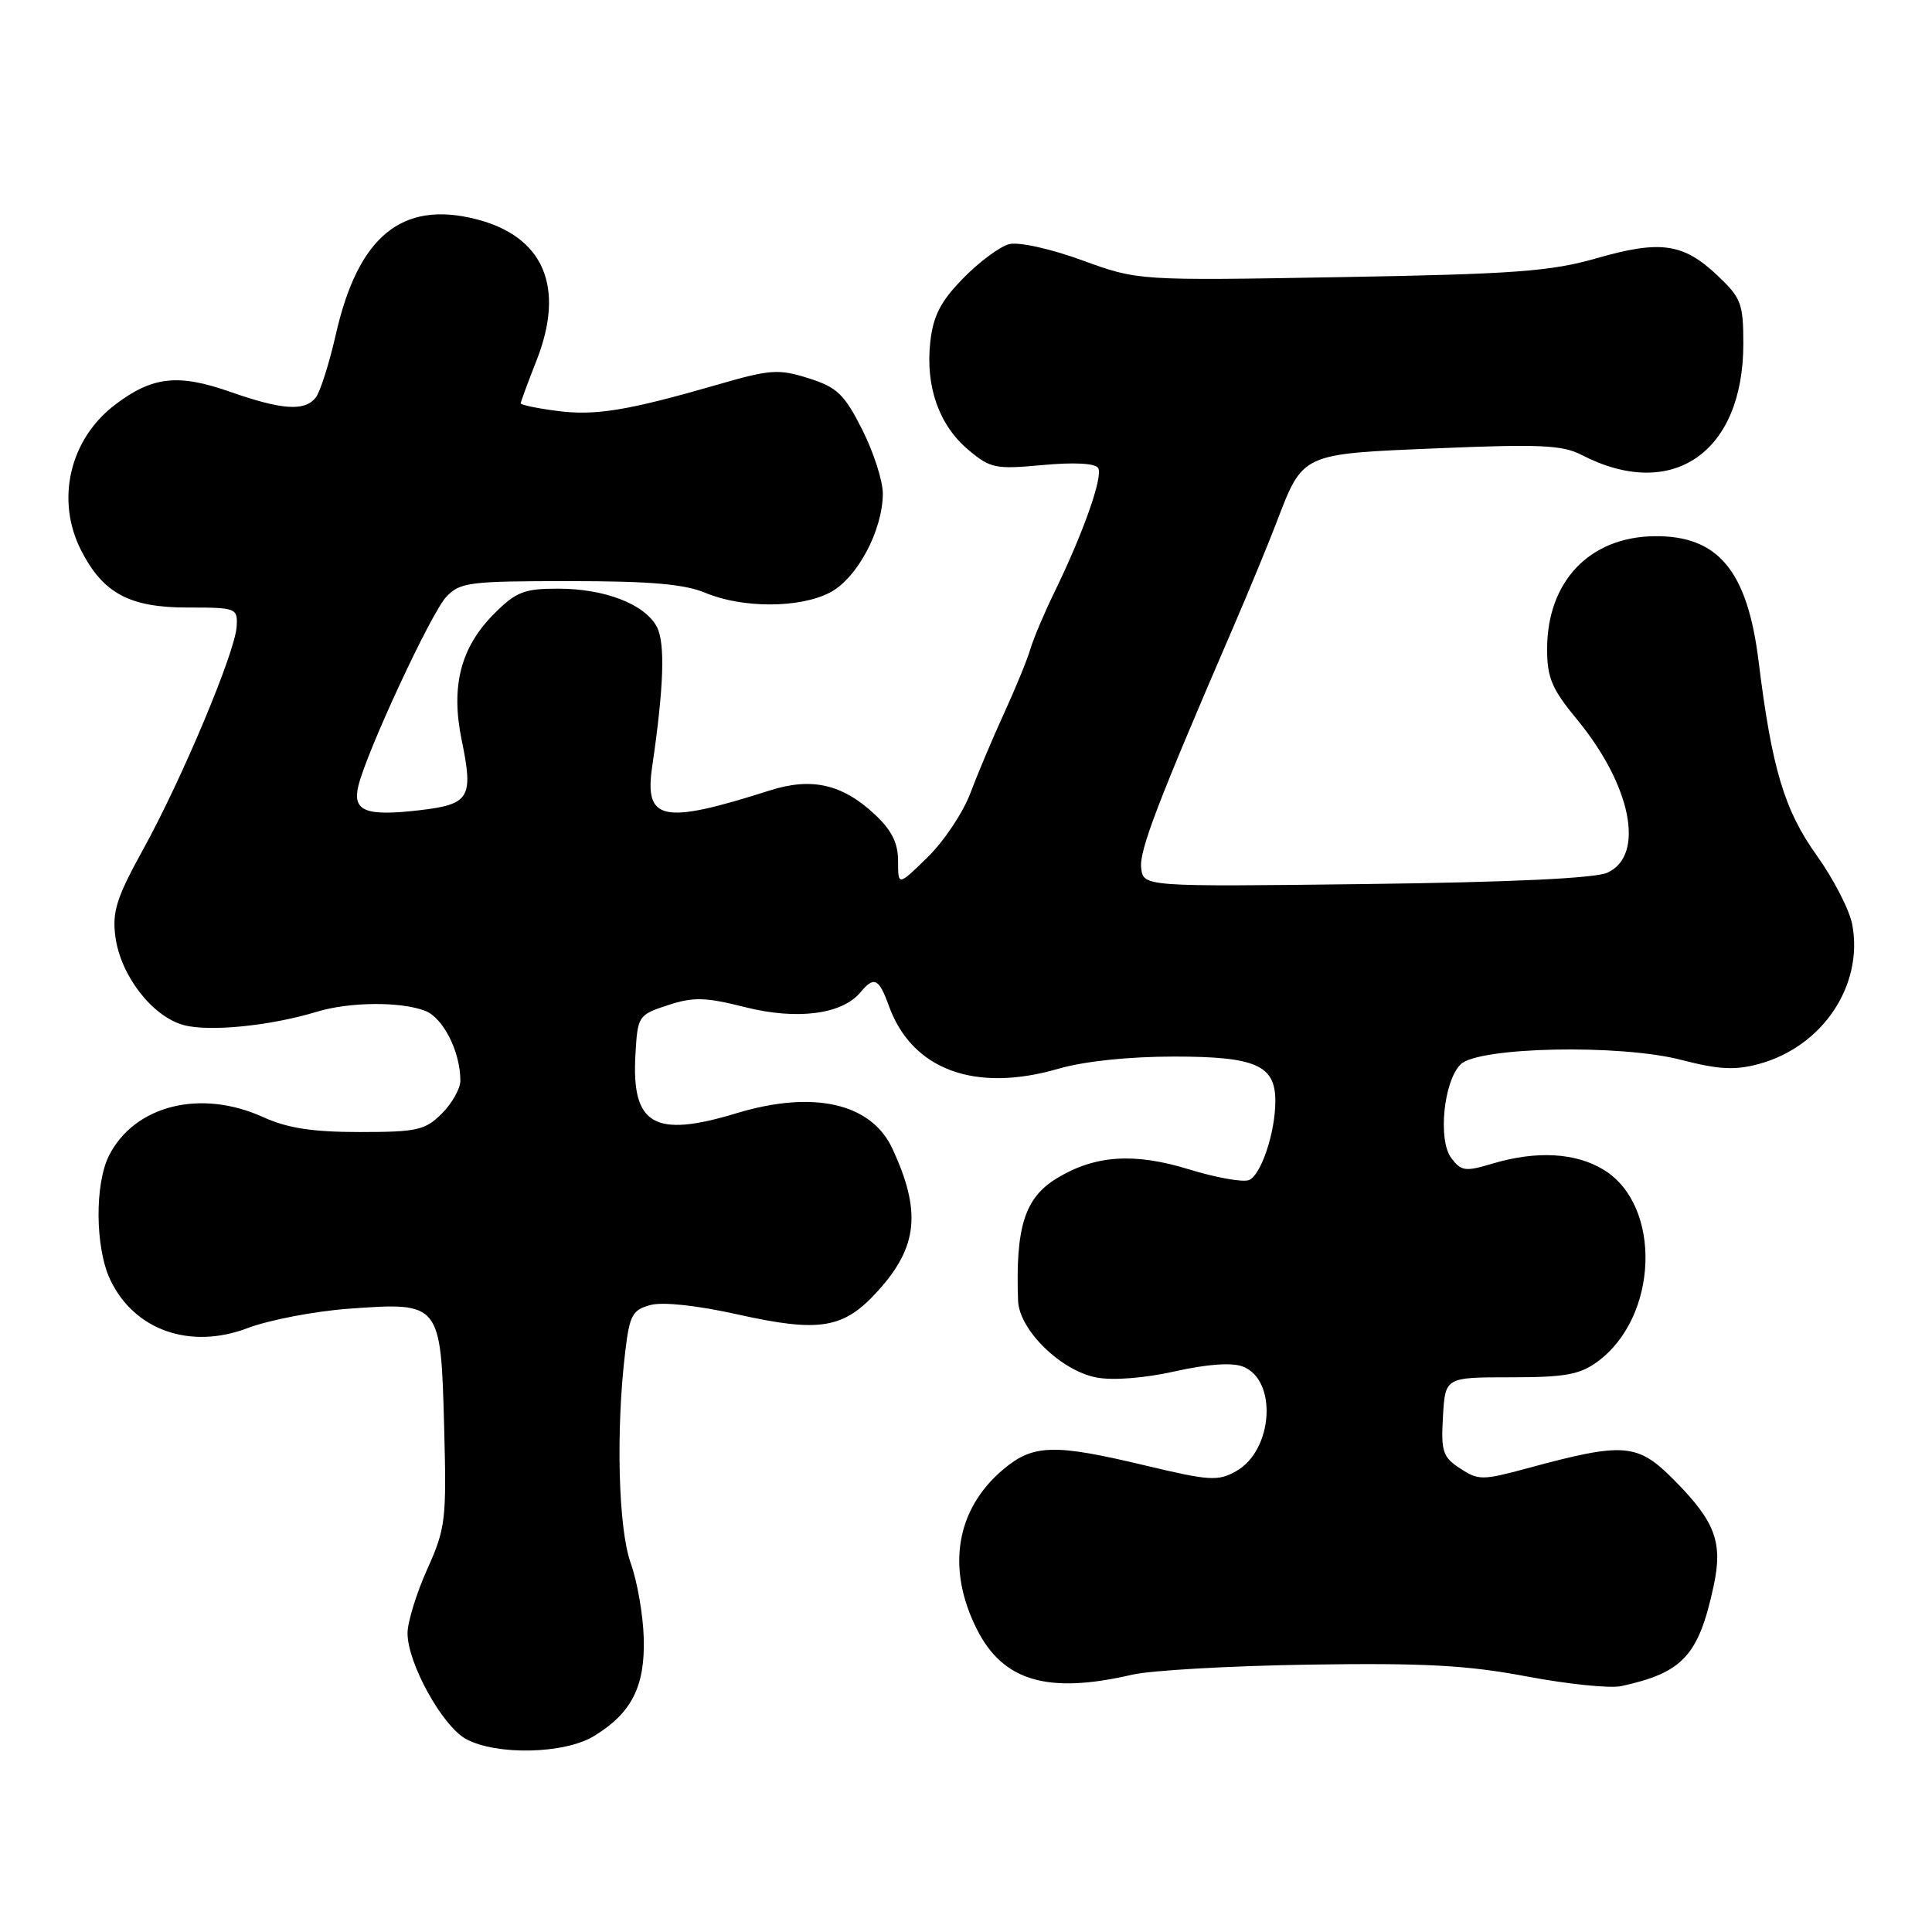 <?xml version="1.0" encoding="UTF-8" standalone="no"?>
<!DOCTYPE svg PUBLIC "-//W3C//DTD SVG 1.1//EN" "http://www.w3.org/Graphics/SVG/1.1/DTD/svg11.dtd" >
<svg xmlns="http://www.w3.org/2000/svg" xmlns:xlink="http://www.w3.org/1999/xlink" version="1.1" viewBox="0 0 256 256">
 <g >
 <path fill="currentColor"
d=" M 78.70 230.04 C 83.69 227.00 85.48 223.48 85.30 217.07 C 85.22 214.01 84.44 209.53 83.57 207.12 C 81.93 202.56 81.59 189.53 82.85 179.07 C 83.43 174.25 83.80 173.56 86.20 172.92 C 87.84 172.48 92.40 172.98 97.70 174.16 C 108.65 176.60 111.80 176.08 116.35 171.03 C 121.62 165.20 122.10 160.51 118.25 152.21 C 115.46 146.17 107.78 144.42 97.59 147.51 C 86.67 150.82 83.66 149.07 84.20 139.72 C 84.49 134.60 84.58 134.48 88.50 133.19 C 91.90 132.08 93.45 132.12 98.80 133.47 C 105.63 135.18 111.59 134.41 114.01 131.49 C 115.82 129.31 116.46 129.62 117.79 133.31 C 120.85 141.75 129.19 144.83 140.26 141.61 C 143.68 140.62 149.55 140.00 155.58 140.00 C 166.40 140.00 169.00 141.15 168.99 145.90 C 168.99 150.09 167.08 155.75 165.48 156.37 C 164.67 156.68 161.10 156.04 157.56 154.95 C 150.31 152.71 145.08 153.06 140.05 156.12 C 135.78 158.71 134.55 162.59 134.90 172.35 C 135.04 176.22 140.58 181.64 145.31 182.53 C 147.49 182.94 151.68 182.61 155.69 181.71 C 159.96 180.75 163.23 180.52 164.67 181.07 C 169.30 182.83 168.71 192.18 163.79 194.94 C 161.40 196.29 160.25 196.21 151.82 194.20 C 139.67 191.29 136.91 191.36 132.94 194.70 C 126.65 199.99 125.37 207.84 129.46 215.92 C 132.93 222.77 138.85 224.50 150.00 221.91 C 152.47 221.33 163.05 220.73 173.50 220.57 C 188.76 220.34 194.43 220.65 202.32 222.14 C 207.73 223.16 213.35 223.74 214.82 223.42 C 223.00 221.64 225.08 219.38 227.07 210.13 C 228.30 204.39 227.29 201.65 221.95 196.24 C 216.98 191.19 215.31 191.05 202.28 194.58 C 196.44 196.16 195.89 196.16 193.48 194.58 C 191.17 193.07 190.93 192.34 191.20 187.69 C 191.50 182.50 191.50 182.50 200.17 182.50 C 207.36 182.50 209.32 182.15 211.67 180.43 C 219.75 174.52 220.25 159.79 212.54 155.03 C 208.83 152.73 203.60 152.44 197.74 154.19 C 194.16 155.27 193.61 155.19 192.30 153.44 C 190.51 151.06 191.29 143.29 193.53 141.04 C 195.85 138.72 214.69 138.33 222.77 140.44 C 227.72 141.72 229.88 141.84 233.03 140.99 C 241.49 138.71 246.95 130.57 245.43 122.50 C 245.07 120.58 242.96 116.48 240.74 113.37 C 236.44 107.37 234.78 101.83 233.03 87.68 C 231.55 75.61 227.66 70.94 219.20 71.05 C 210.60 71.16 205.00 77.06 205.00 86.02 C 205.00 89.80 205.64 91.31 208.92 95.28 C 216.16 104.04 218.02 113.33 213.00 115.63 C 211.37 116.38 200.29 116.90 181.00 117.14 C 151.50 117.50 151.50 117.50 151.21 115.00 C 150.95 112.71 153.36 106.39 163.46 83.00 C 165.47 78.33 168.02 72.16 169.12 69.29 C 172.68 59.99 172.32 60.16 190.53 59.40 C 204.00 58.83 207.05 58.97 209.57 60.28 C 221.56 66.48 231.00 60.00 231.00 45.55 C 231.00 40.22 230.71 39.47 227.57 36.50 C 223.03 32.22 220.01 31.79 211.55 34.22 C 205.50 35.96 200.68 36.32 177.65 36.72 C 150.80 37.19 150.80 37.19 143.39 34.49 C 139.20 32.96 135.00 32.03 133.73 32.35 C 132.50 32.66 129.75 34.69 127.63 36.87 C 124.64 39.93 123.66 41.82 123.27 45.29 C 122.61 51.19 124.41 56.32 128.29 59.59 C 131.23 62.07 131.90 62.20 138.16 61.62 C 142.31 61.24 145.12 61.38 145.51 62.01 C 146.19 63.12 143.56 70.59 139.70 78.50 C 138.36 81.25 136.94 84.62 136.53 86.00 C 136.13 87.38 134.56 91.20 133.05 94.50 C 131.54 97.80 129.52 102.59 128.56 105.14 C 127.60 107.69 125.06 111.49 122.91 113.59 C 119.00 117.41 119.00 117.41 119.00 114.10 C 119.00 111.70 118.16 110.01 115.90 107.90 C 111.61 103.90 107.55 102.97 102.00 104.74 C 87.76 109.28 85.36 108.79 86.42 101.56 C 87.97 91.01 88.16 85.18 87.03 83.05 C 85.42 80.04 80.13 78.00 73.93 78.00 C 69.46 78.00 68.38 78.42 65.50 81.30 C 61.03 85.77 59.70 90.93 61.18 98.09 C 62.75 105.70 62.23 106.58 55.67 107.35 C 48.44 108.20 46.66 107.50 47.49 104.11 C 48.63 99.49 57.10 81.27 59.12 79.10 C 60.93 77.16 62.14 77.00 75.42 77.00 C 86.14 77.00 90.70 77.39 93.48 78.56 C 98.40 80.61 105.94 80.60 109.94 78.53 C 113.55 76.67 116.94 70.34 116.98 65.43 C 116.99 63.74 115.76 59.92 114.25 56.93 C 111.87 52.22 110.92 51.32 107.14 50.12 C 103.17 48.87 102.08 48.94 95.14 50.95 C 83.10 54.43 78.84 55.12 73.75 54.44 C 71.14 54.10 69.00 53.65 69.00 53.44 C 69.00 53.24 69.94 50.70 71.08 47.80 C 74.94 38.01 72.04 31.28 63.00 29.02 C 53.23 26.57 47.45 31.34 44.51 44.27 C 43.61 48.22 42.40 52.02 41.81 52.72 C 40.32 54.53 37.33 54.31 30.50 51.92 C 23.60 49.49 20.16 49.88 15.23 53.64 C 9.22 58.22 7.35 66.26 10.75 72.93 C 13.65 78.61 17.16 80.50 24.83 80.50 C 31.31 80.50 31.50 80.57 31.36 83.00 C 31.18 86.39 24.10 103.26 18.95 112.58 C 15.43 118.97 14.85 120.81 15.29 124.13 C 15.98 129.26 20.15 134.67 24.31 135.82 C 27.68 136.75 35.82 135.94 41.99 134.06 C 46.30 132.75 53.05 132.69 56.31 133.93 C 58.72 134.84 61.00 139.35 61.00 143.19 C 61.00 144.24 59.90 146.20 58.55 147.55 C 56.33 149.76 55.28 150.00 47.65 150.00 C 41.39 150.00 38.10 149.49 34.86 148.02 C 26.62 144.28 17.90 146.43 14.48 153.05 C 12.53 156.81 12.60 165.35 14.61 169.58 C 17.78 176.26 25.20 178.87 32.81 175.98 C 35.66 174.90 41.70 173.74 46.24 173.41 C 58.36 172.53 58.41 172.59 58.85 189.00 C 59.18 201.41 59.06 202.48 56.60 207.95 C 55.17 211.14 54.00 214.95 54.00 216.41 C 54.00 220.38 58.62 228.73 61.75 230.43 C 65.79 232.62 74.80 232.42 78.70 230.04 Z "/>
</g>
</svg>